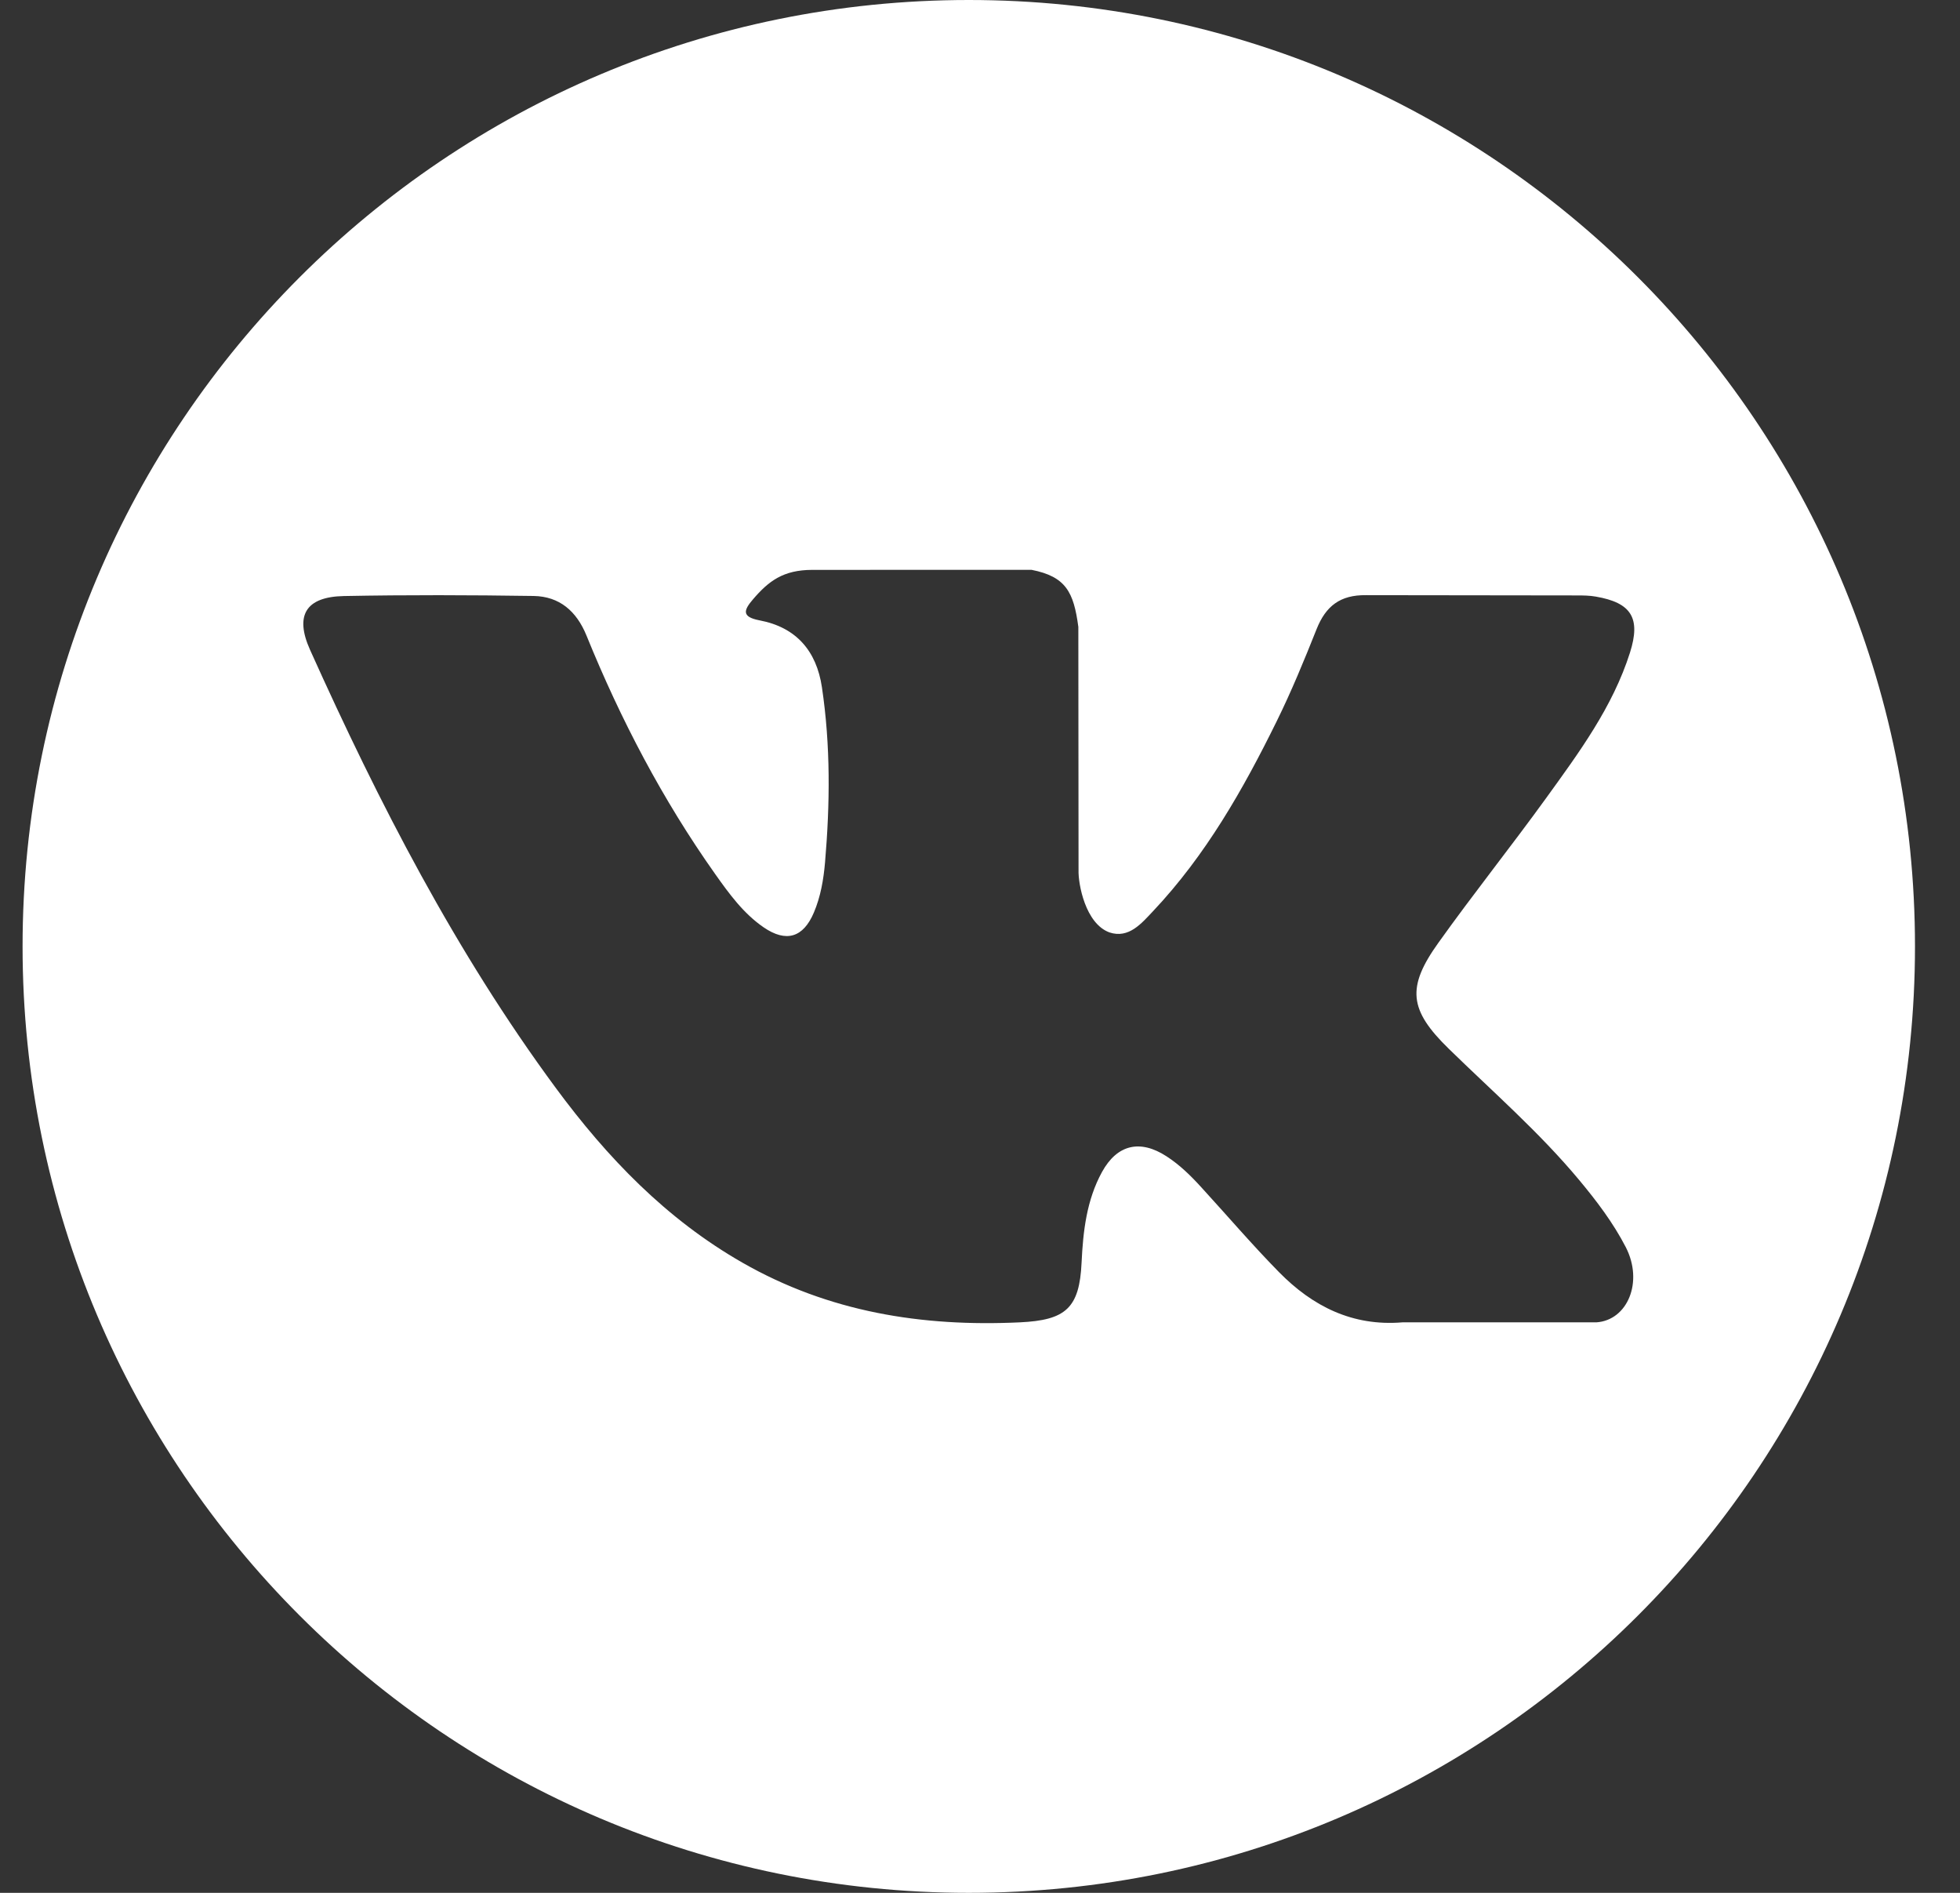 <svg width="29" height="28" viewBox="0 0 29 28" fill="none" xmlns="http://www.w3.org/2000/svg">
    <rect x="0" y="0" width="29" height="28" fill="#333333" stroke="none"/>
    <g clip-path="url(#clip0)">
        <path d="M14.334 0C6.602 0 0.334 6.268 0.334 14C0.334 21.732 6.602 28 14.334 28C22.066 28 28.334 21.732 28.334 14C28.334 6.268 22.066 0 14.334 0ZM21.436 15.514C22.088 16.151 22.778 16.751 23.364 17.454C23.624 17.766 23.868 18.087 24.055 18.449C24.32 18.965 24.08 19.531 23.619 19.561L20.75 19.561C20.01 19.622 19.42 19.323 18.923 18.817C18.526 18.413 18.158 17.982 17.776 17.565C17.62 17.393 17.456 17.232 17.26 17.105C16.869 16.851 16.529 16.929 16.305 17.337C16.077 17.753 16.025 18.214 16.003 18.676C15.972 19.352 15.768 19.529 15.089 19.561C13.639 19.629 12.263 19.409 10.985 18.678C9.857 18.033 8.983 17.123 8.223 16.093C6.741 14.084 5.607 11.88 4.587 9.612C4.358 9.101 4.526 8.828 5.089 8.817C6.025 8.799 6.961 8.802 7.897 8.816C8.278 8.823 8.53 9.04 8.677 9.4C9.183 10.645 9.803 11.829 10.58 12.927C10.787 13.219 10.998 13.511 11.299 13.718C11.632 13.946 11.885 13.87 12.042 13.499C12.142 13.264 12.185 13.011 12.207 12.759C12.281 11.893 12.29 11.028 12.161 10.166C12.081 9.627 11.778 9.279 11.24 9.177C10.966 9.125 11.006 9.024 11.14 8.867C11.371 8.597 11.587 8.43 12.02 8.43L15.261 8.429C15.771 8.529 15.886 8.758 15.955 9.273L15.958 12.874C15.952 13.073 16.058 13.663 16.416 13.793C16.702 13.888 16.891 13.658 17.062 13.477C17.84 12.652 18.393 11.679 18.889 10.671C19.108 10.227 19.297 9.767 19.48 9.307C19.616 8.966 19.828 8.799 20.213 8.804L23.333 8.808C23.425 8.808 23.519 8.809 23.61 8.825C24.136 8.915 24.28 9.141 24.117 9.654C23.861 10.46 23.363 11.132 22.877 11.805C22.356 12.525 21.8 13.221 21.283 13.945C20.809 14.606 20.847 14.94 21.436 15.514Z"
              fill="white"/>
    </g>
    <defs>
        <clipPath id="clip0">
            <rect width="28" height="28" fill="white" transform="translate(0.334)"/>
        </clipPath>
    </defs>
</svg>
